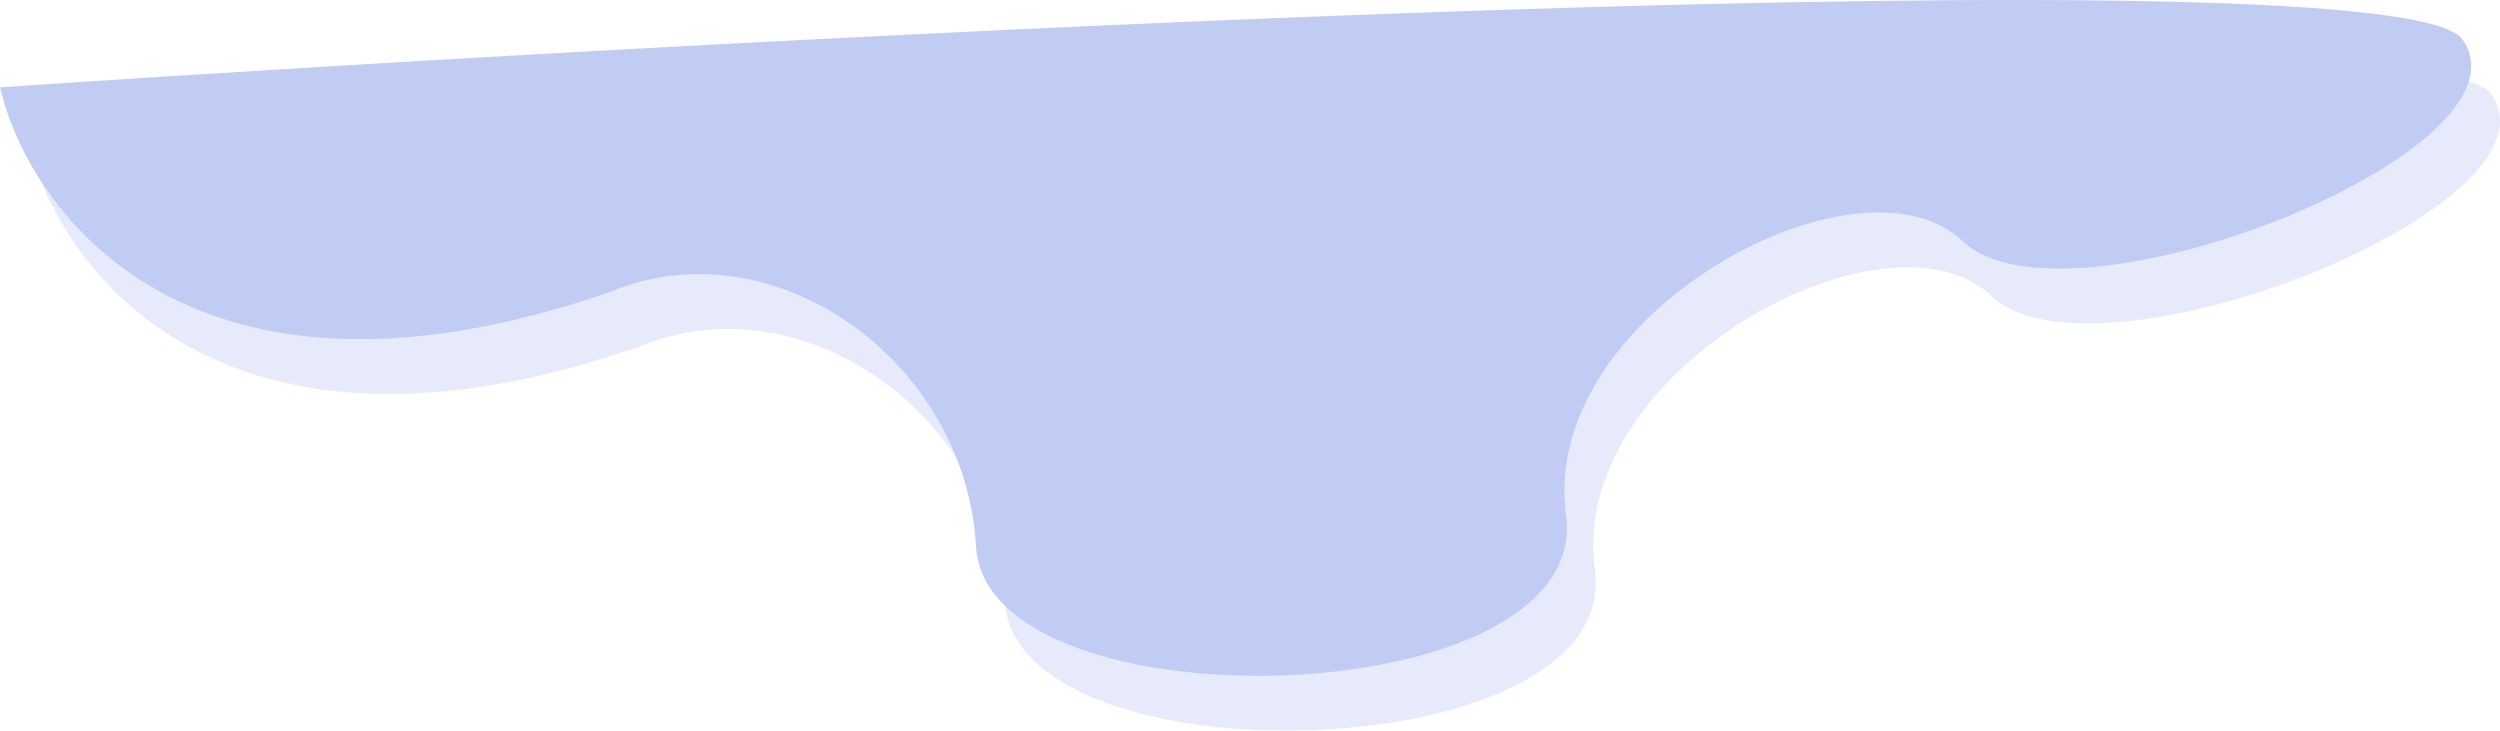 <svg width="852" height="249" viewBox="0 0 852 249" fill="none" xmlns="http://www.w3.org/2000/svg">
<g opacity="0.4">
<path d="M208.223 99.353C66.257 148.82 10.255 73.555 0 29.739C270.645 11.585 817.375 -17.107 839.134 13.359C866.332 51.442 704.034 115.733 668.81 82.154C633.586 48.576 524.347 107.134 533.711 175.519C543.074 243.905 336.189 249.228 332.622 186.166C329.055 123.104 263.957 76.422 208.223 99.353Z" fill="#637FE2"/>
<path opacity="0.4" d="M218.032 118.036C76.066 167.503 20.064 92.238 9.809 48.422C280.454 30.268 827.184 1.576 848.943 32.042C876.141 70.125 713.843 134.416 678.619 100.837C643.395 67.259 534.156 125.816 543.52 194.202C552.883 262.587 345.998 267.911 342.431 204.849C338.864 141.787 273.766 95.104 218.032 118.036Z" fill="#637FE2"/>
</g>
</svg>
